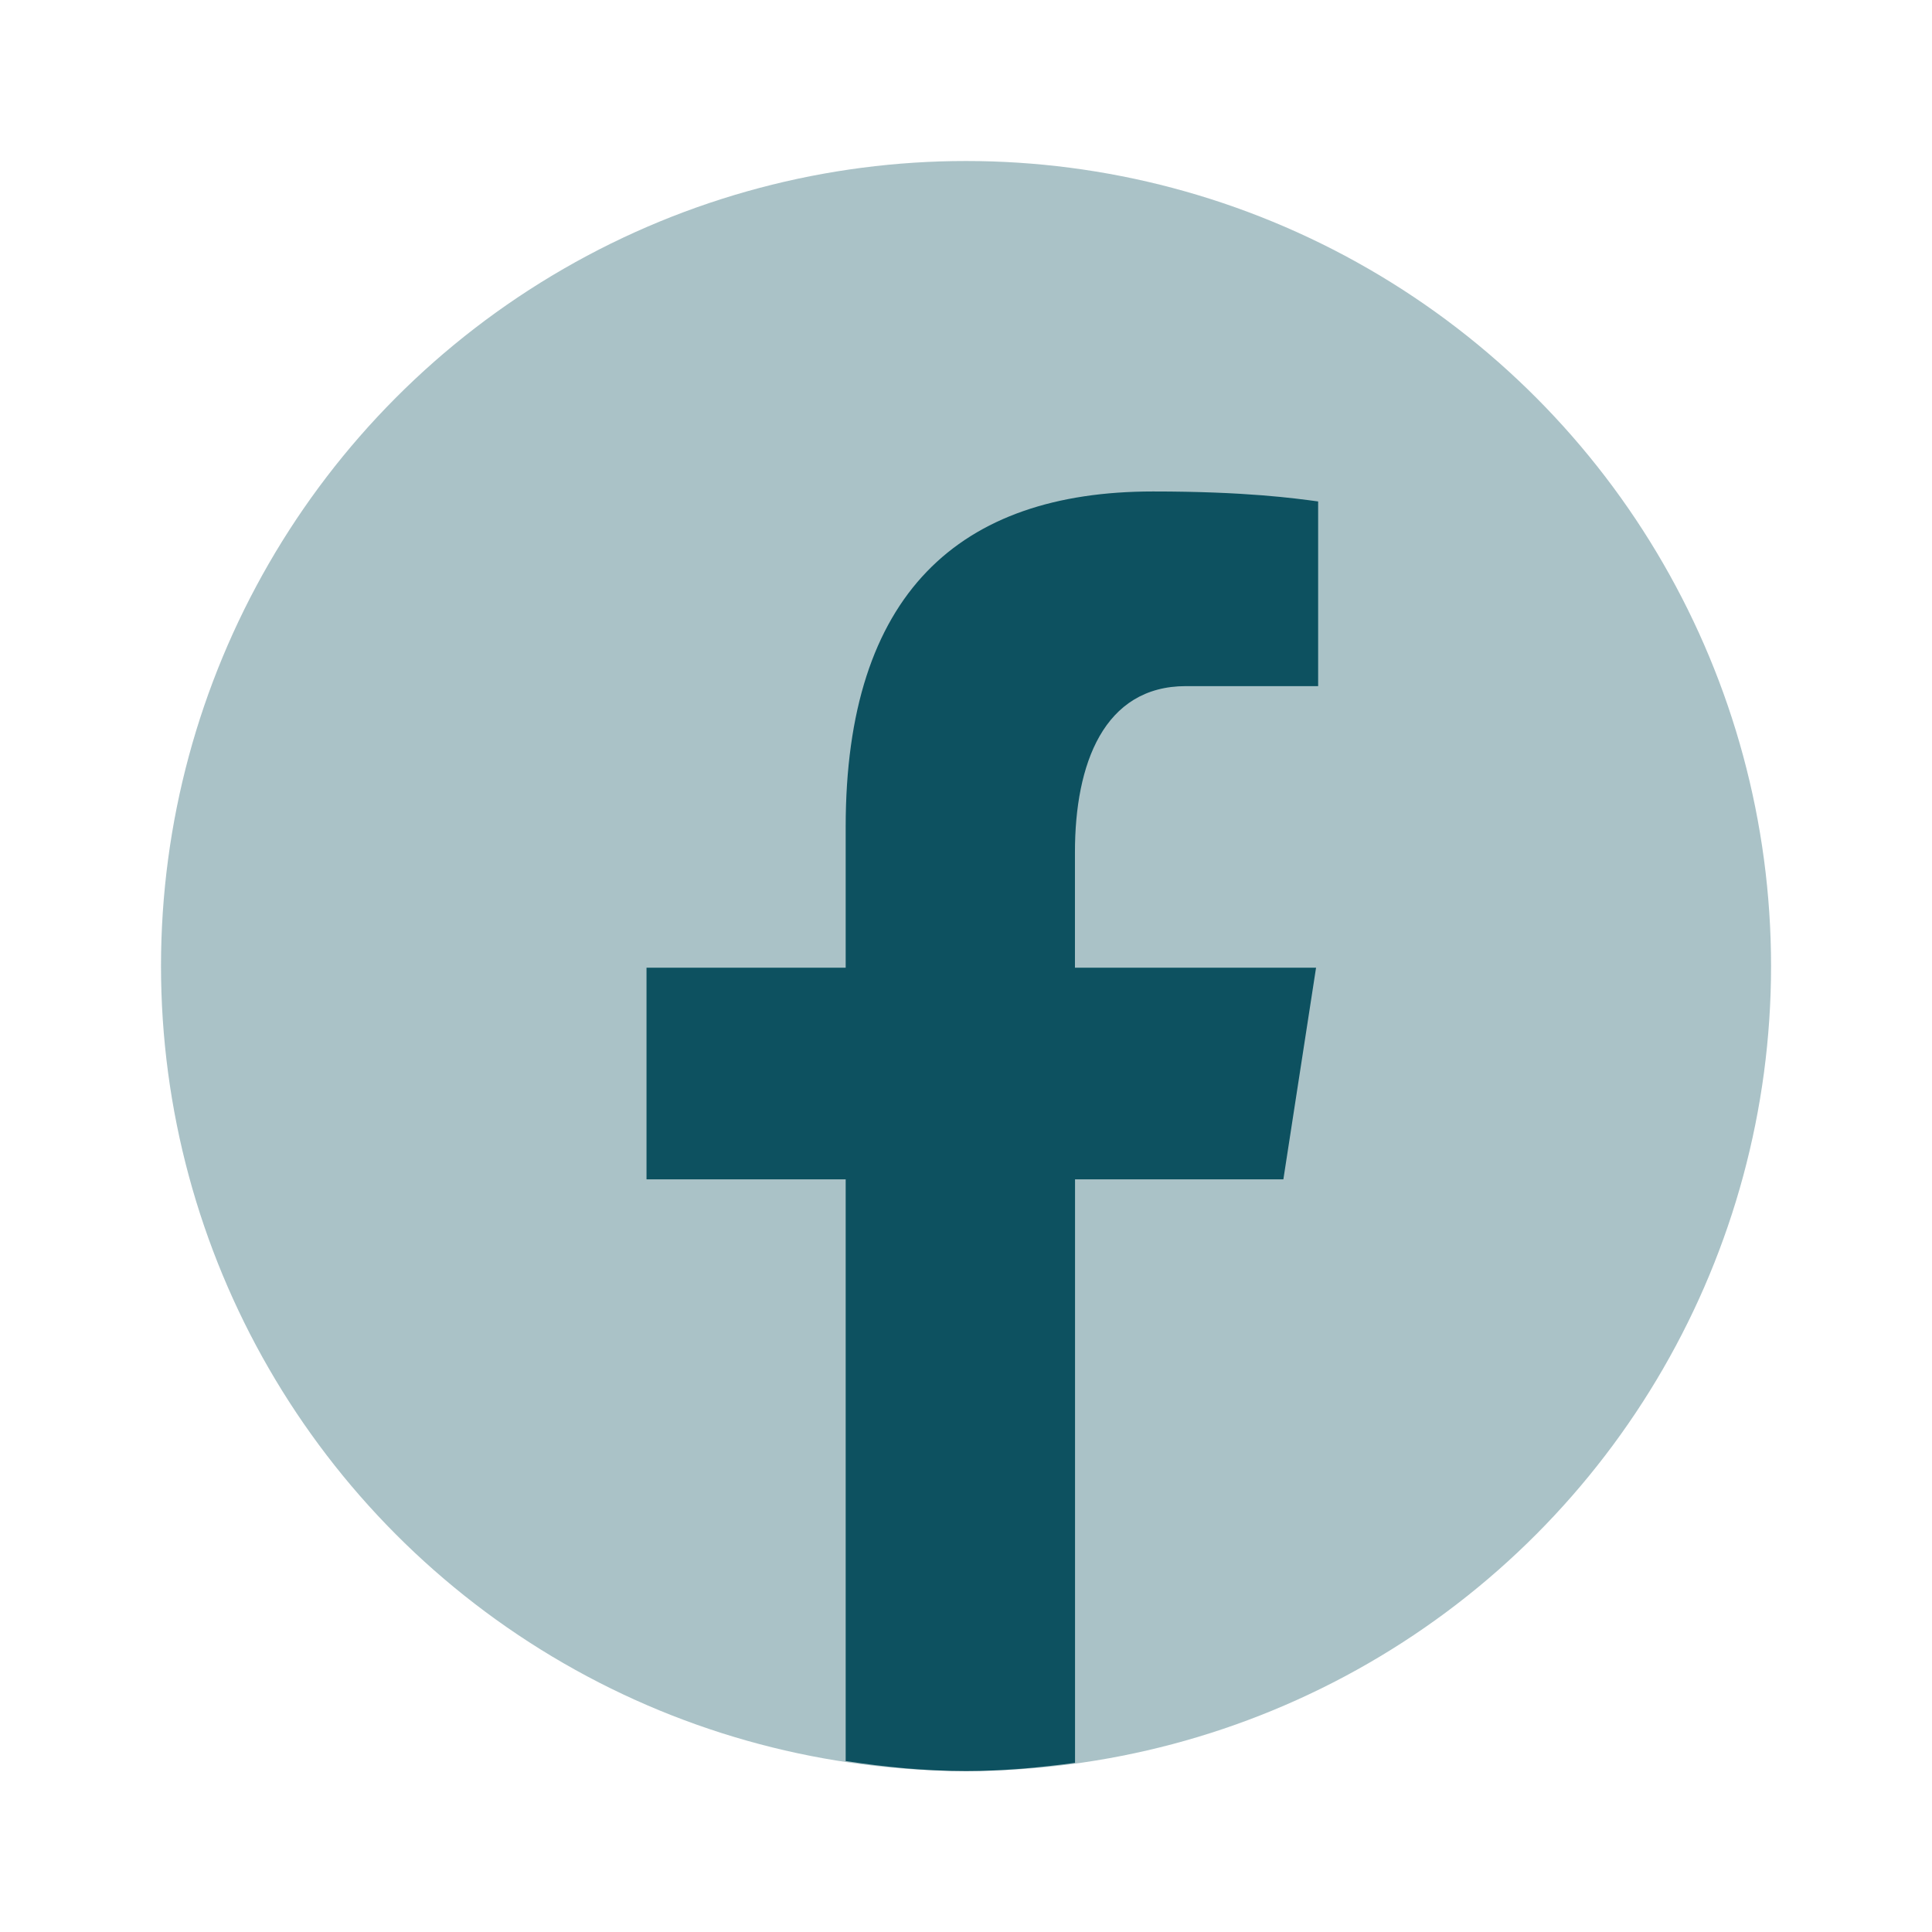 <svg xmlns="http://www.w3.org/2000/svg" xmlns:xlink="http://www.w3.org/1999/xlink" viewBox="0,0,256,256" width="24px" height="24px" fill-rule="nonzero"><g fill="#0d5160" fill-rule="nonzero" stroke="none" stroke-width="1" stroke-linecap="butt" stroke-linejoin="miter" stroke-miterlimit="10" stroke-dasharray="" stroke-dashoffset="0" font-family="none" font-weight="none" font-size="none" text-anchor="none" style="mix-blend-mode: normal"><g transform="scale(10.667,10.667)"><circle cx="12" cy="12" r="10" opacity="0.35"></circle><path d="M10.505,10.272v1.749h-2.474v2.629h2.474v7.226c0.489,0.074 0.986,0.124 1.495,0.124c0.46,0 0.91,-0.042 1.354,-0.102v-7.248h2.588l0.406,-2.629h-2.995v-1.437c0,-1.092 0.357,-2.061 1.379,-2.061h1.642v-2.294c-0.289,-0.039 -0.898,-0.124 -2.051,-0.124c-2.407,0 -3.818,1.271 -3.818,4.167z"></path></g></g></svg>